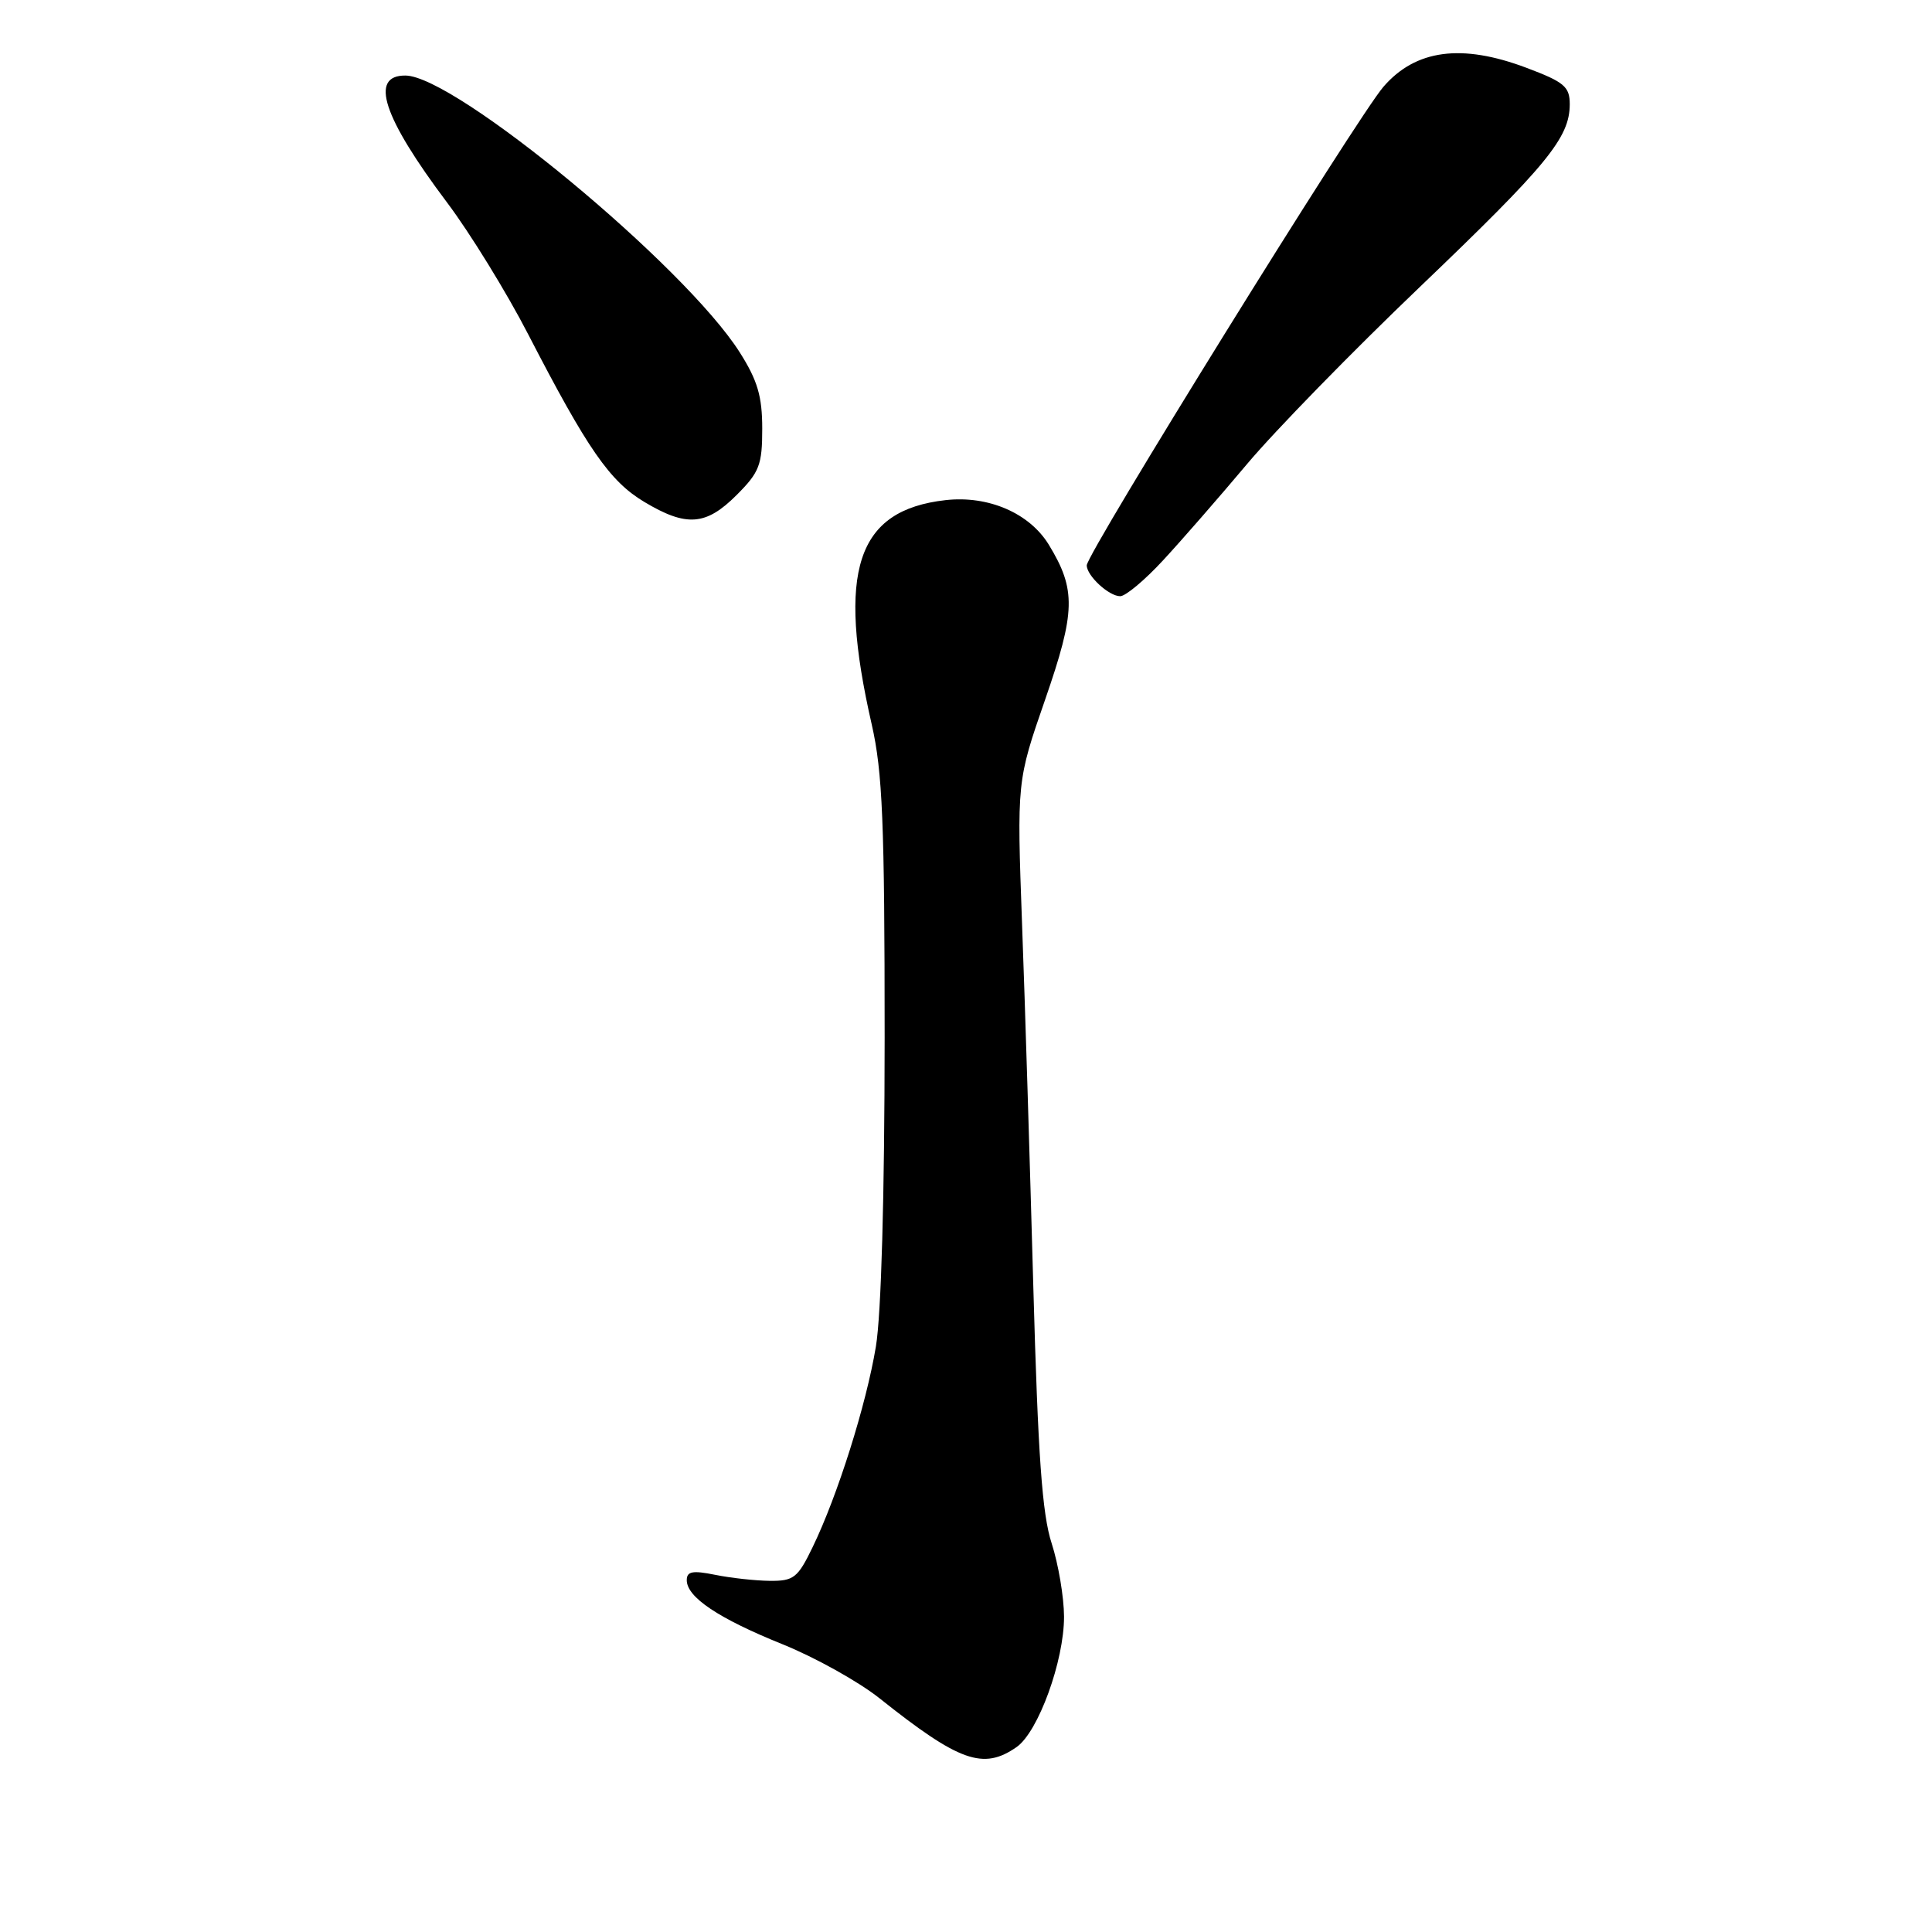<?xml version="1.0" encoding="UTF-8" standalone="no"?>
<!DOCTYPE svg PUBLIC "-//W3C//DTD SVG 1.1//EN" "http://www.w3.org/Graphics/SVG/1.1/DTD/svg11.dtd" >
<svg xmlns="http://www.w3.org/2000/svg" xmlns:xlink="http://www.w3.org/1999/xlink" version="1.1" viewBox="0 0 256 256">
 <g >
 <path fill="currentColor"
d=" M 134.71 231.49 C 137.58 229.48 141.00 220.07 140.99 214.21 C 140.98 211.62 140.24 207.25 139.35 204.50 C 138.09 200.64 137.54 192.90 136.92 170.50 C 136.48 154.55 135.82 132.95 135.43 122.50 C 134.74 103.50 134.74 103.50 138.48 92.72 C 142.53 81.03 142.60 78.14 138.98 72.19 C 136.42 67.99 130.96 65.63 125.29 66.27 C 113.49 67.60 110.85 75.61 115.51 96.00 C 116.94 102.29 117.22 108.97 117.22 137.50 C 117.21 158.51 116.77 174.15 116.06 178.43 C 114.77 186.18 110.98 198.19 107.68 205.00 C 105.71 209.08 105.17 209.50 102.00 209.47 C 100.08 209.45 96.81 209.09 94.75 208.67 C 91.77 208.07 91.00 208.21 91.00 209.38 C 91.00 211.64 95.20 214.45 103.73 217.89 C 108.01 219.62 113.75 222.82 116.50 225.00 C 127.11 233.45 130.29 234.58 134.71 231.49 Z  M 154.11 74.25 C 156.53 71.64 161.53 65.90 165.23 61.50 C 168.92 57.10 179.23 46.54 188.12 38.04 C 205.02 21.87 207.99 18.26 208.00 13.82 C 208.00 11.48 207.28 10.87 202.25 8.98 C 193.68 5.75 187.58 6.56 183.31 11.50 C 179.84 15.52 144.00 73.33 144.00 74.91 C 144.00 76.29 146.93 79.00 148.43 79.00 C 149.15 79.00 151.70 76.86 154.11 74.25 Z  M 97.60 65.60 C 100.63 62.57 101.00 61.61 101.00 56.80 C 101.00 52.52 100.38 50.41 98.02 46.69 C 90.75 35.23 60.33 10.04 53.72 10.01 C 48.91 9.98 50.73 15.52 59.25 26.85 C 62.28 30.88 67.13 38.75 70.01 44.34 C 77.85 59.52 80.79 63.76 85.36 66.50 C 90.95 69.85 93.54 69.66 97.60 65.60 Z "/>
</g>
</svg>